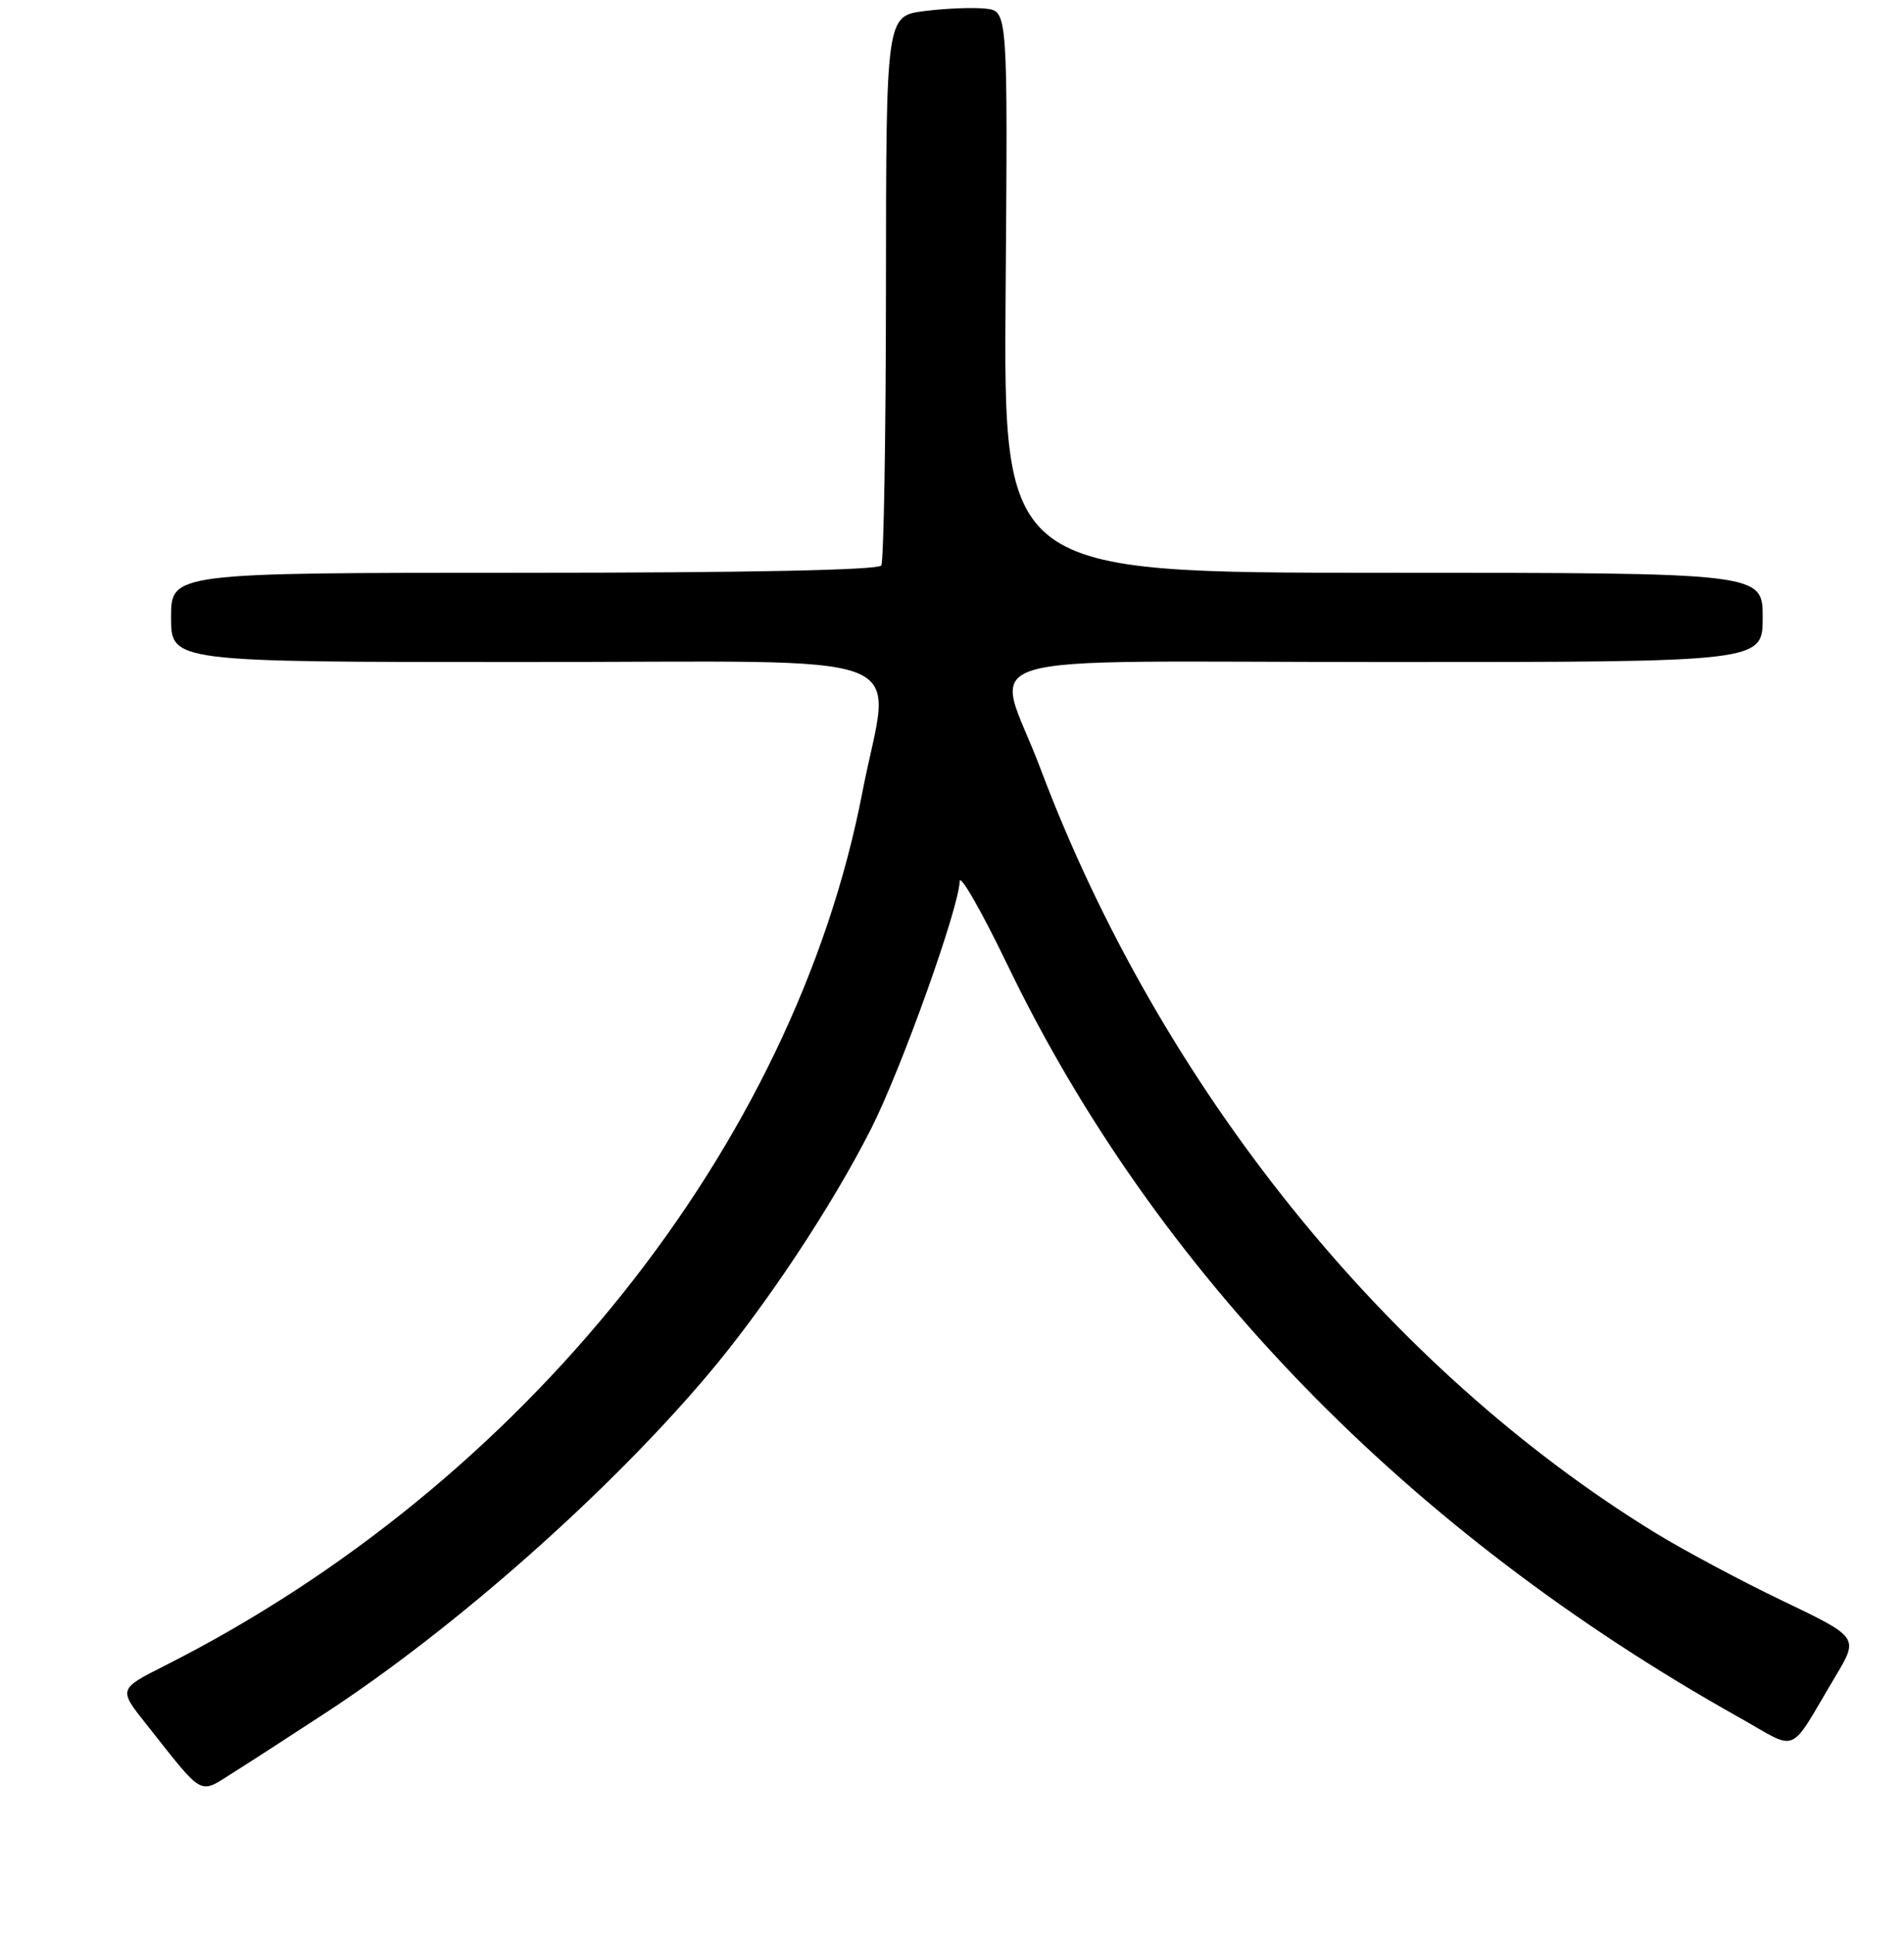 <?xml version="1.0" encoding="UTF-8" standalone="no"?>
<!DOCTYPE svg PUBLIC "-//W3C//DTD SVG 1.1//EN" "http://www.w3.org/Graphics/SVG/1.1/DTD/svg11.dtd" >
<svg xmlns="http://www.w3.org/2000/svg" xmlns:xlink="http://www.w3.org/1999/xlink" version="1.1" viewBox="0 0 256 260">
 <g >
 <path fill="currentColor"
d=" M 44.00 230.12 C 61.24 218.81 81.59 200.82 94.97 185.05 C 102.72 175.93 111.88 162.14 117.18 151.63 C 121.24 143.57 128.92 122.09 129.03 118.50 C 129.06 117.40 131.95 122.44 135.45 129.70 C 155.37 171.04 189.26 205.90 233.76 230.84 C 242.02 235.47 240.31 236.19 246.81 225.31 C 249.91 220.11 249.91 220.11 239.71 215.22 C 234.09 212.53 226.35 208.39 222.50 206.03 C 186.38 183.84 155.93 145.96 139.86 103.24 C 133.81 87.16 127.77 89.00 186.50 89.00 C 237.00 89.00 237.00 89.00 237.00 83.00 C 237.00 77.00 237.00 77.00 185.96 77.00 C 134.92 77.00 134.92 77.00 135.21 39.25 C 135.50 1.50 135.50 1.50 132.53 1.16 C 130.90 0.98 127.22 1.12 124.35 1.48 C 119.14 2.13 119.14 2.13 119.12 38.58 C 119.11 58.63 118.82 75.48 118.49 76.02 C 118.11 76.64 100.38 77.00 70.44 77.00 C 23.00 77.00 23.00 77.00 23.00 83.00 C 23.00 89.00 23.00 89.00 70.50 89.00 C 125.08 89.00 119.73 86.94 115.95 106.50 C 106.78 154.04 70.43 199.55 22.18 223.91 C 15.92 227.07 15.92 227.07 19.66 231.78 C 27.55 241.73 26.66 241.24 31.37 238.29 C 33.64 236.86 39.32 233.19 44.00 230.12 Z "/>
</g>
</svg>